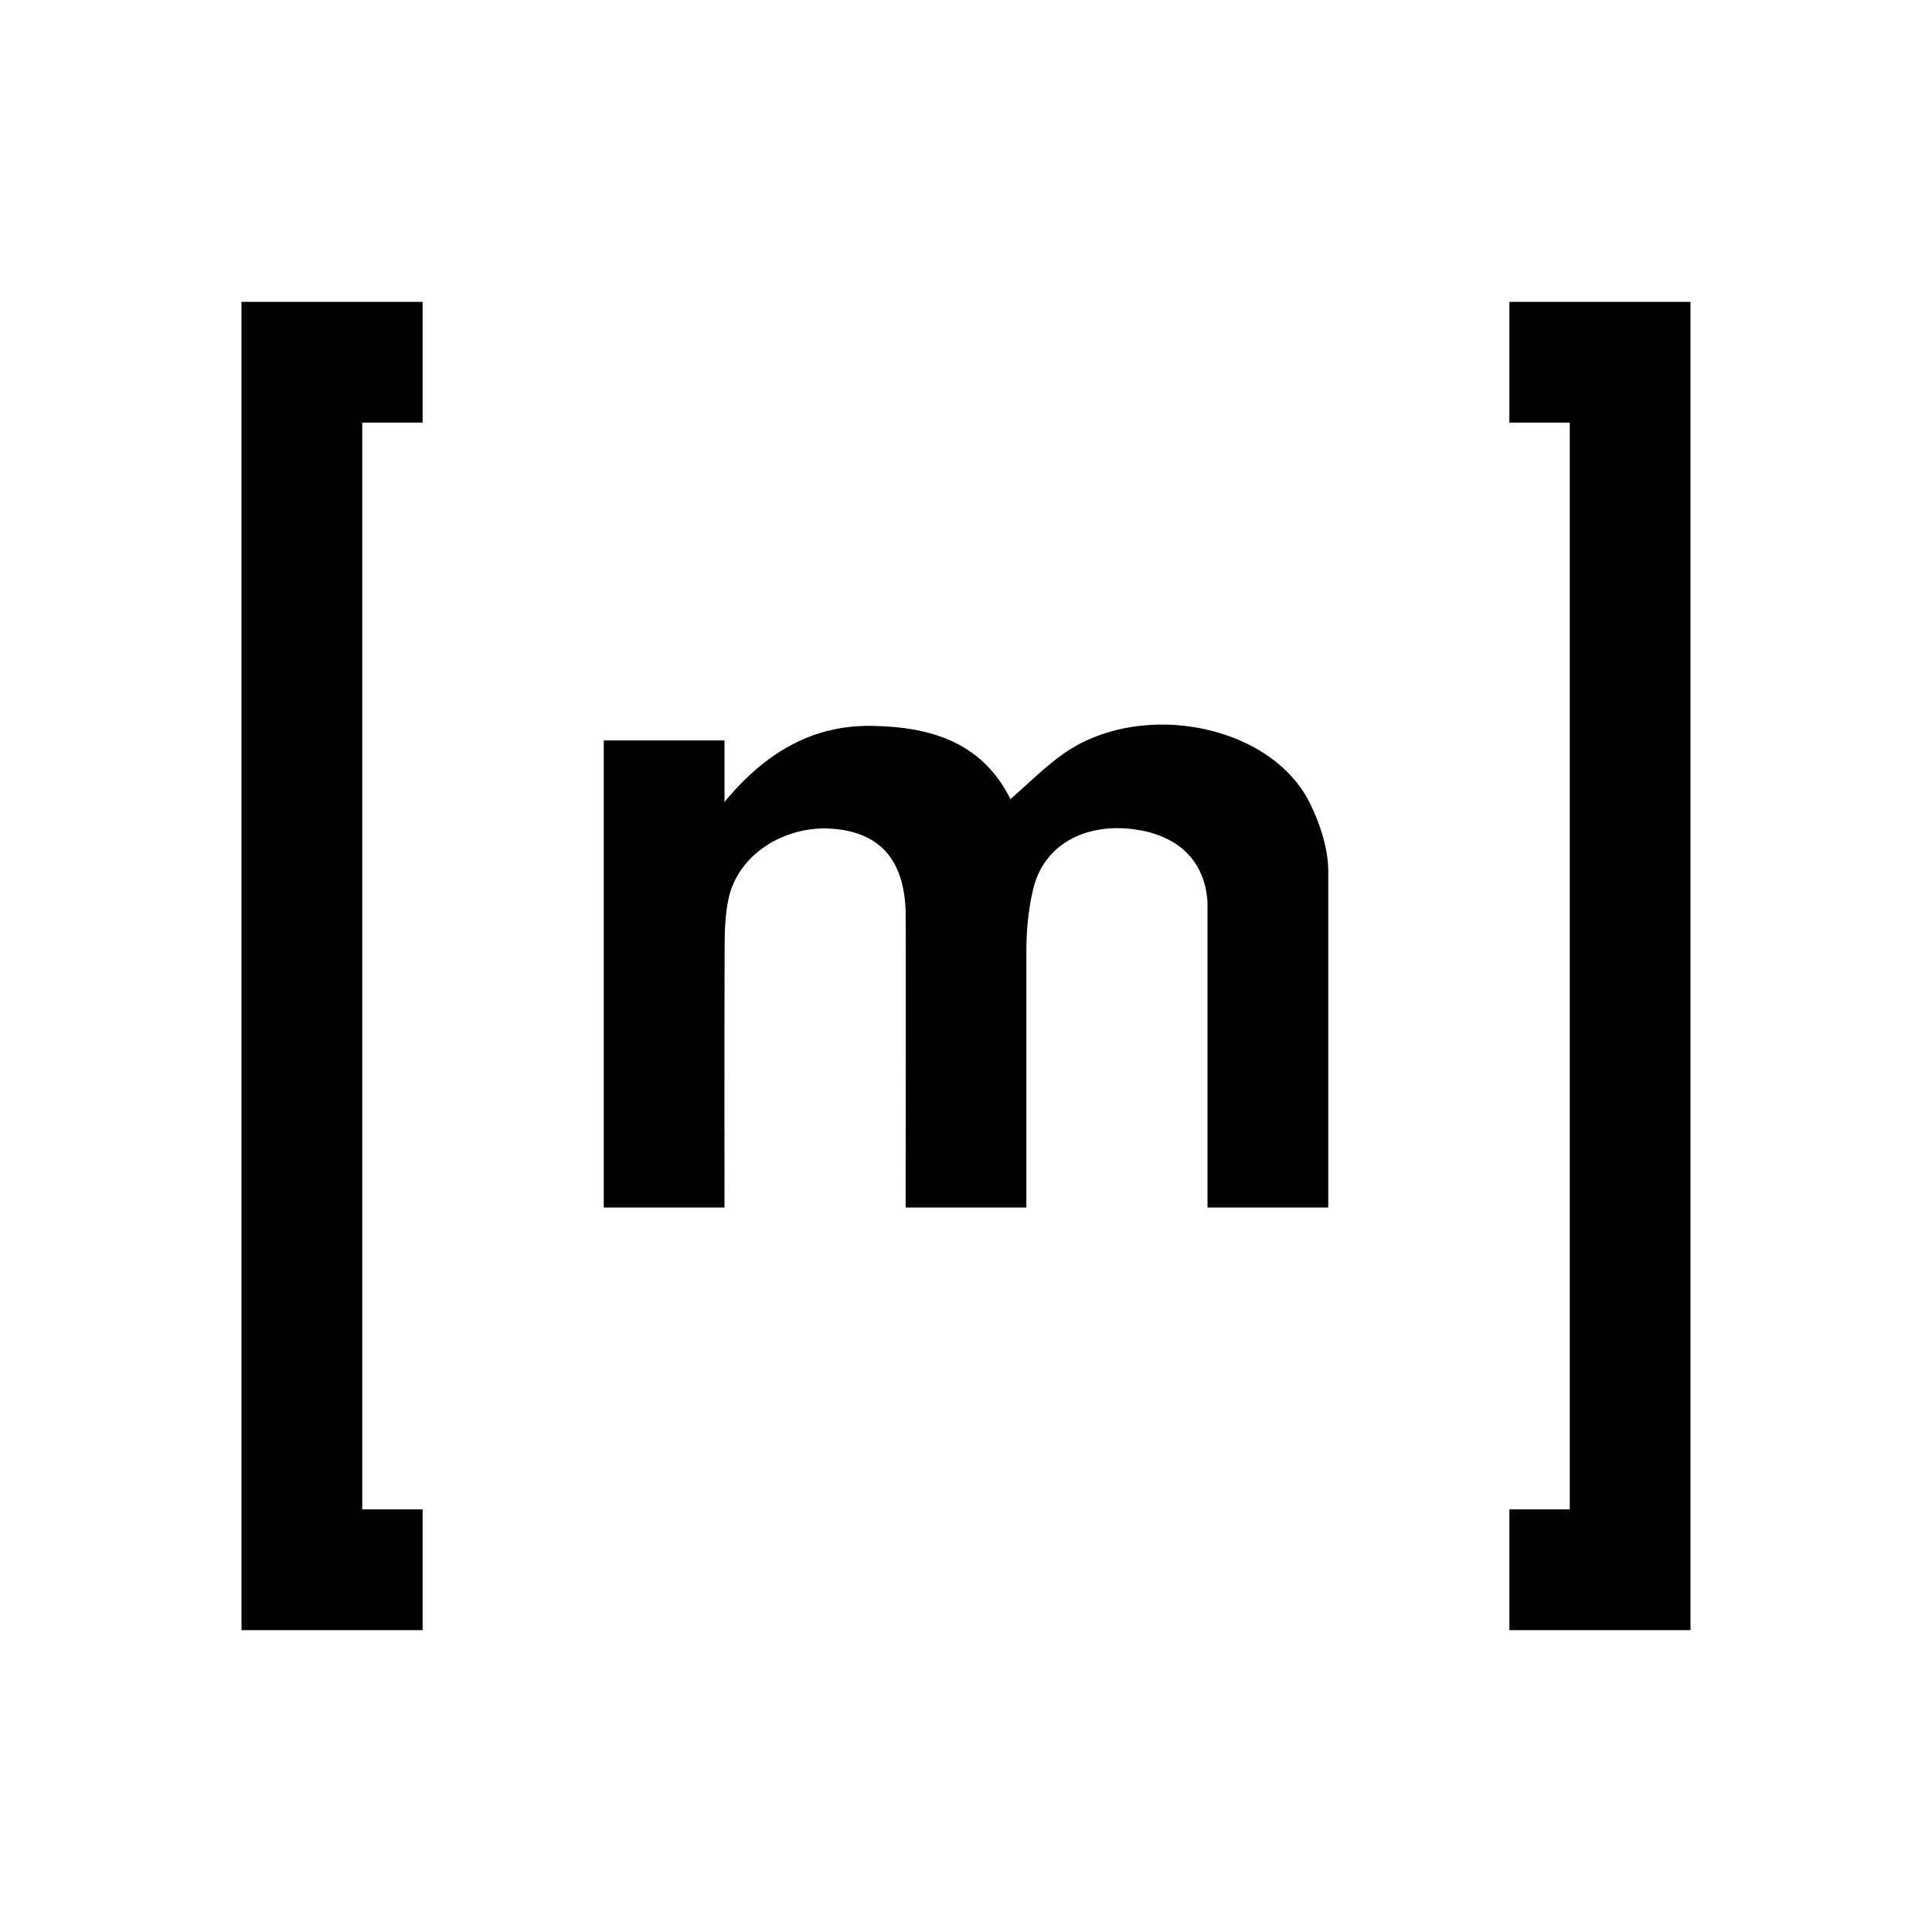 <svg xmlns="http://www.w3.org/2000/svg"  viewBox="0 0 32 32" width="128px" height="128px"><path d="M 4 5 L 4 27 L 7 27 L 7 25 L 6 25 L 6 7 L 7 7 L 7 5 L 4 5 z M 25 5 L 25 7 L 26 7 L 26 25 L 25 25 L 25 27 L 28 27 L 28 5 L 25 5 z M 19.314 12.002 C 18.715 11.99 18.11 12.139 17.625 12.477 C 17.313 12.694 17.044 12.969 16.736 13.236 C 16.266 12.291 15.416 12.04 14.447 12.023 C 13.465 12.006 12.682 12.458 12 13.283 L 12 12.264 L 10 12.264 L 10 20 L 12 20 C 12 20 11.997 17.09 12.002 15.66 C 12.003 15.405 12.013 15.146 12.064 14.898 C 12.222 14.134 13.021 13.664 13.795 13.727 C 14.533 13.787 14.964 14.193 15 15.074 C 15.006 15.227 15 20 15 20 L 17 20 L 17 15.693 C 17.004 15.364 17.038 15.028 17.117 14.709 C 17.295 13.994 17.959 13.643 18.738 13.73 C 19.425 13.807 19.949 14.181 20 14.938 L 20 20 L 22 20 L 22 14.404 C 21.993 14.034 21.862 13.64 21.697 13.305 C 21.298 12.493 20.313 12.023 19.314 12.002 z"/></svg>